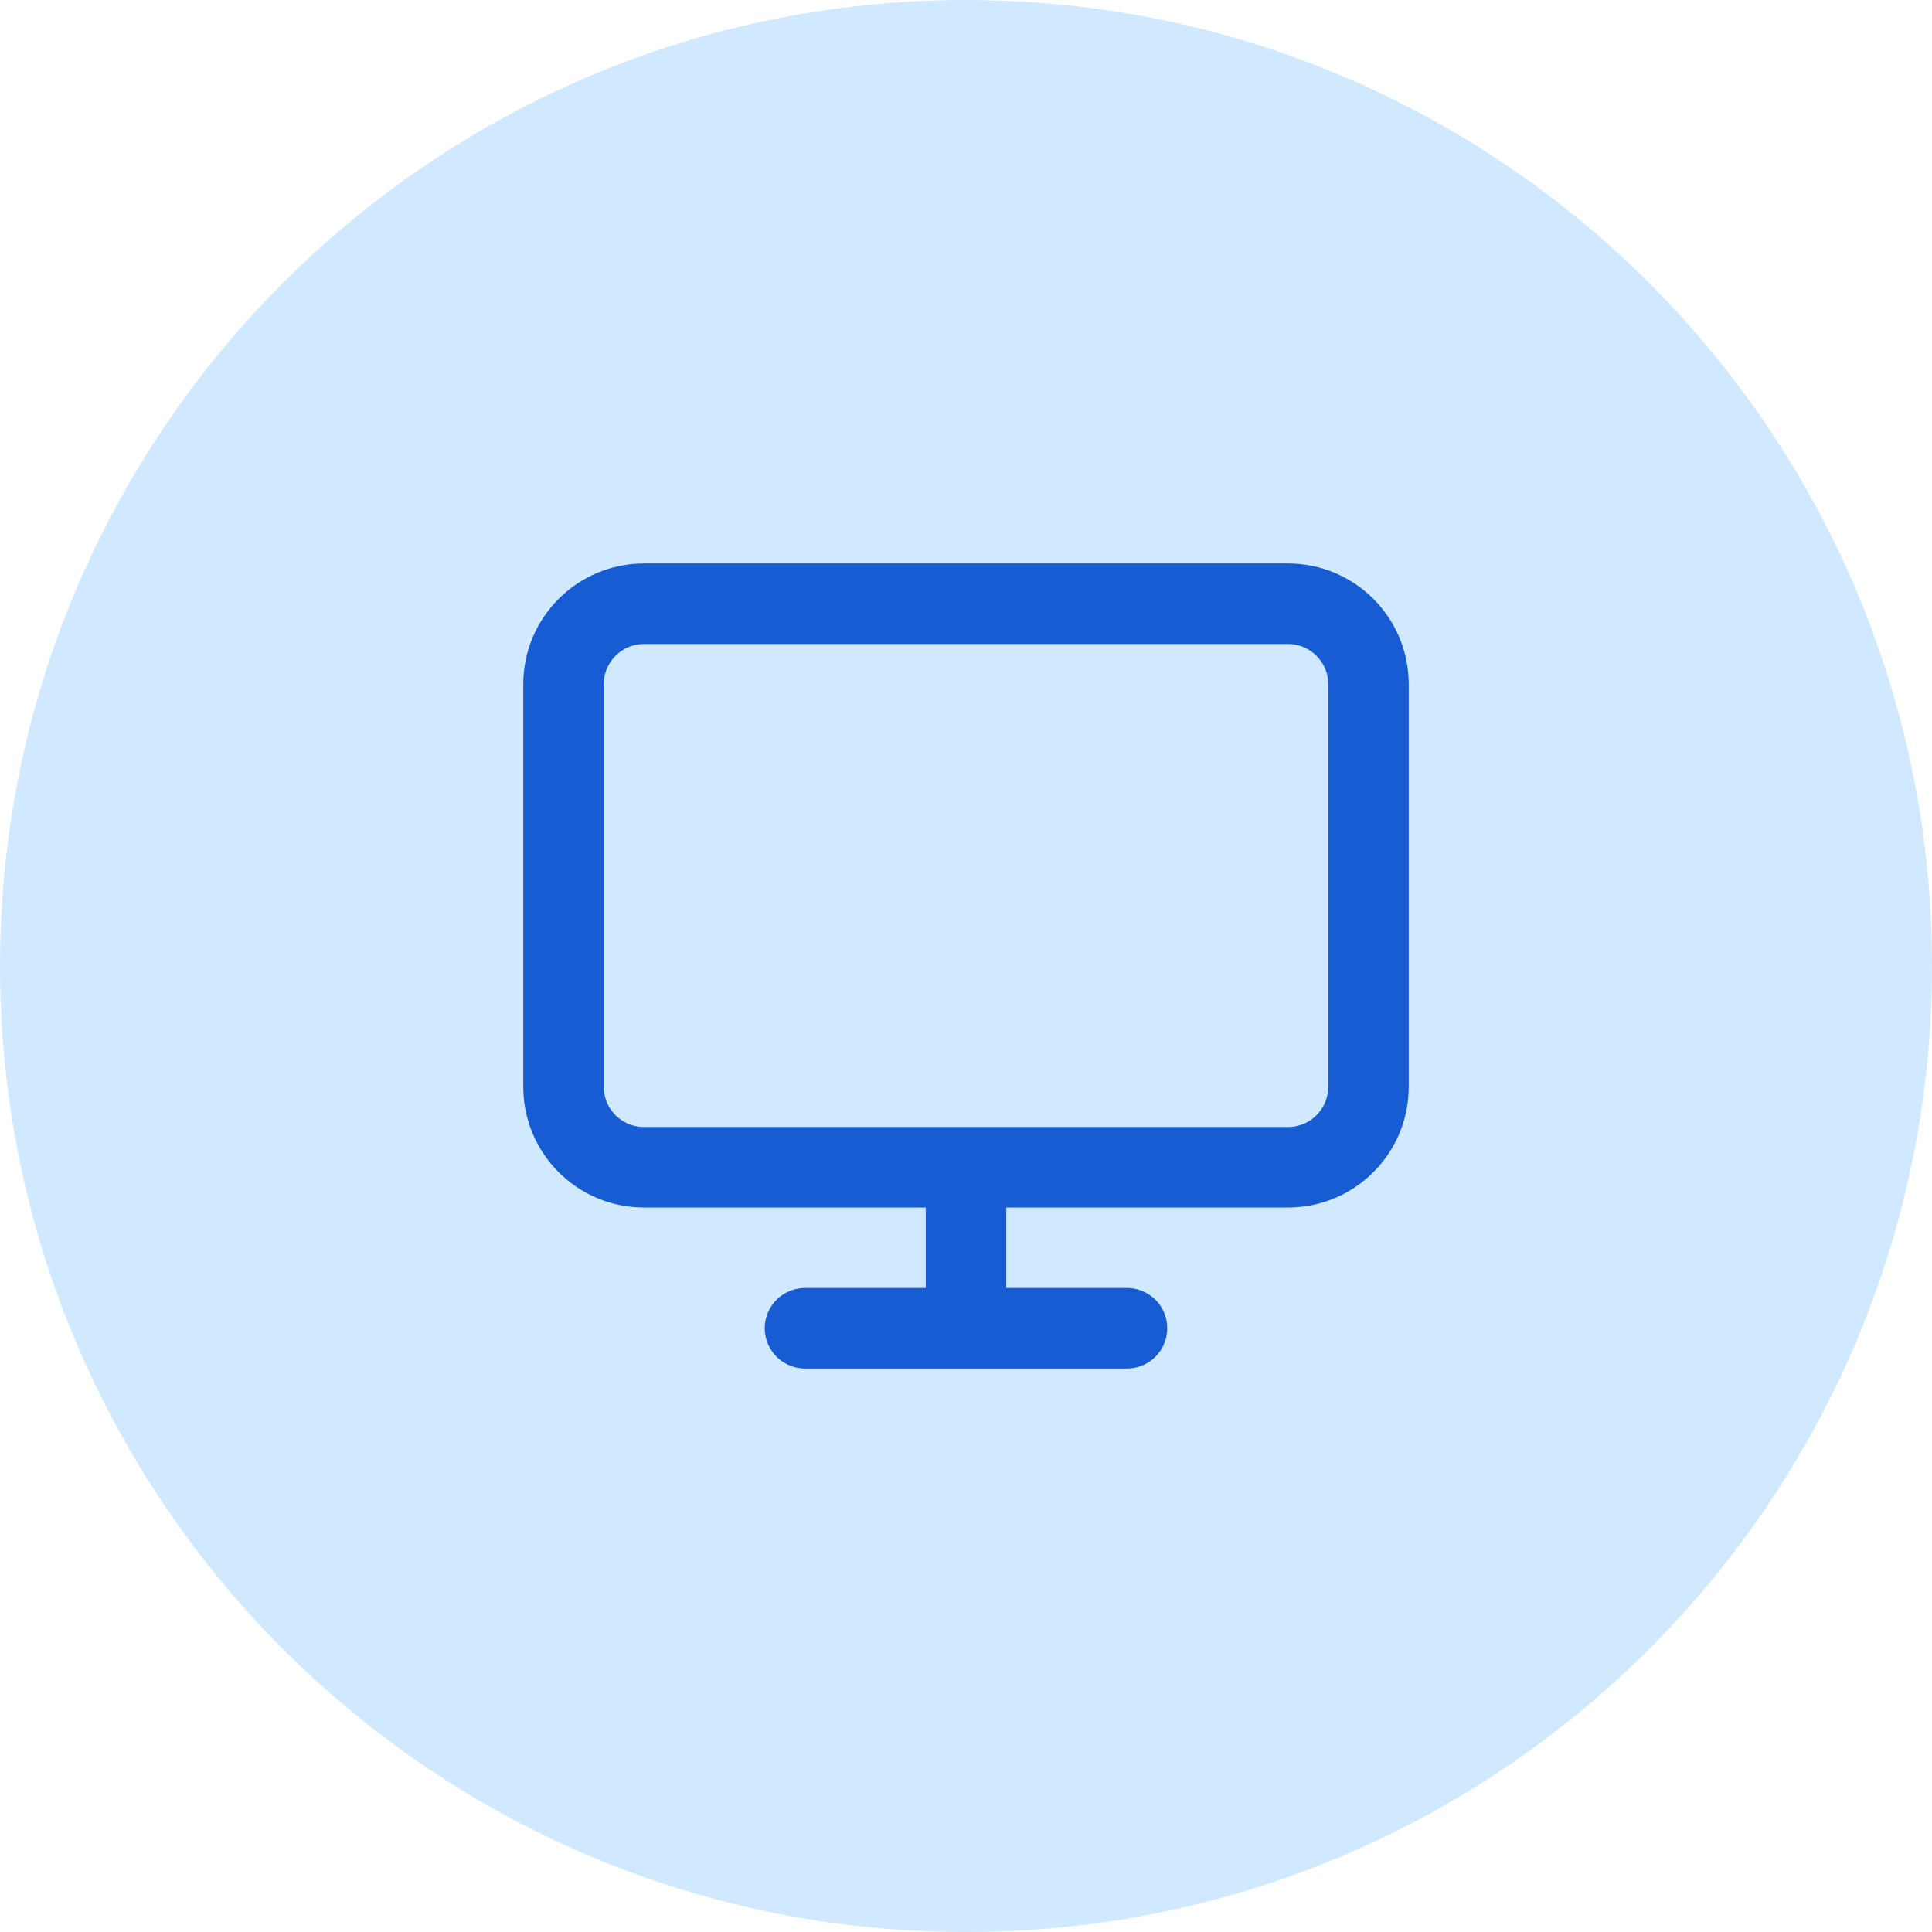<svg width="40" height="40" viewBox="0 0 40 40" fill="none" xmlns="http://www.w3.org/2000/svg">
<path d="M0 20C0 8.954 8.954 0 20 0C31.046 0 40 8.954 40 20C40 31.046 31.046 40 20 40C8.954 40 0 31.046 0 20Z" fill="#D1E9FF"/>
<path d="M16.667 27.5H23.333M20 24.167V27.5M13.333 12.5H26.667C27.587 12.5 28.333 13.246 28.333 14.167V22.5C28.333 23.421 27.587 24.167 26.667 24.167H13.333C12.413 24.167 11.667 23.421 11.667 22.5V14.167C11.667 13.246 12.413 12.5 13.333 12.5Z" stroke="#175CD3" stroke-width="1.667" stroke-linecap="round" stroke-linejoin="round"/>
</svg>
